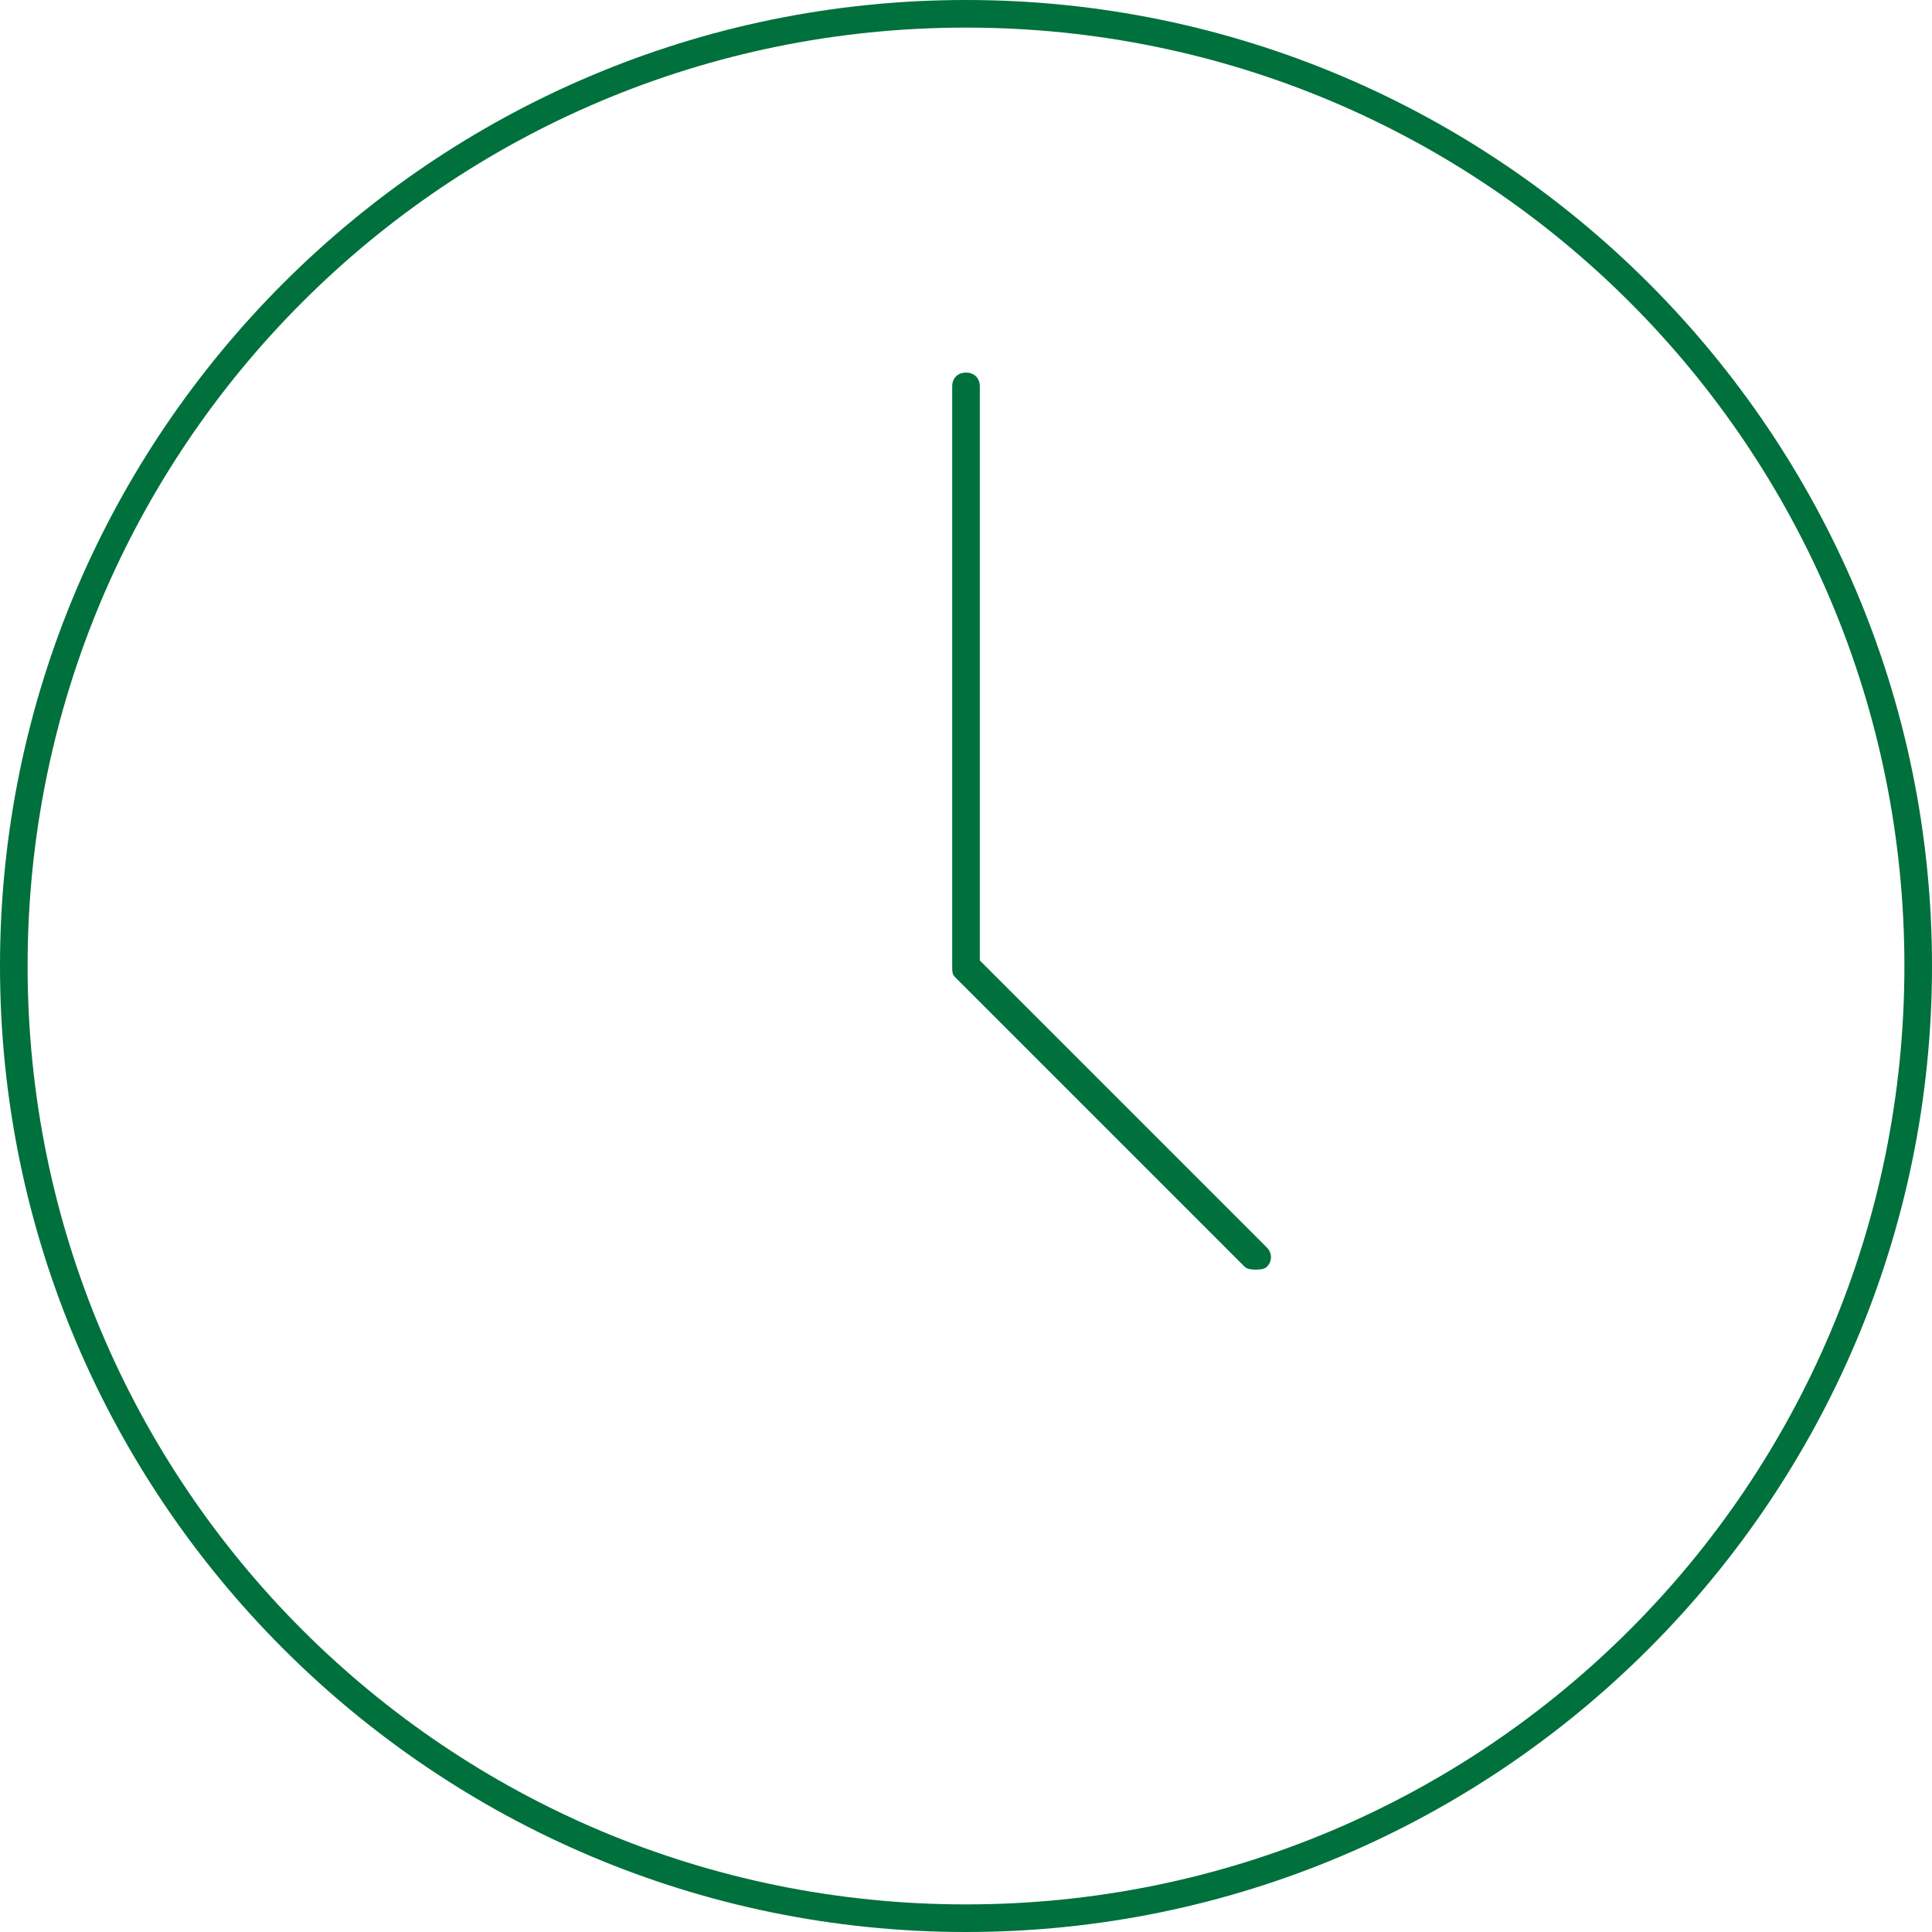 <svg id="Слой_1" xmlns="http://www.w3.org/2000/svg" width="70" height="70"><style>.st0{fill:#00703c}</style><path class="st0" d="M35 1c18.8 0 34 15.2 34 34S53.8 69 35 69 1 53.8 1 35 16.2 1 35 1m0-1C15.7 0 0 15.7 0 35s15.7 35 35 35 35-15.7 35-35S54.3 0 35 0z"/><path class="st0" d="M45.5 46c-.1 0-.3 0-.4-.1L34.6 35.4c-.1-.1-.1-.2-.1-.4V14c0-.3.2-.5.5-.5s.5.2.5.5v20.8l10.4 10.4c.2.2.2.5 0 .7-.1.1-.3.1-.4.1z"/></svg>